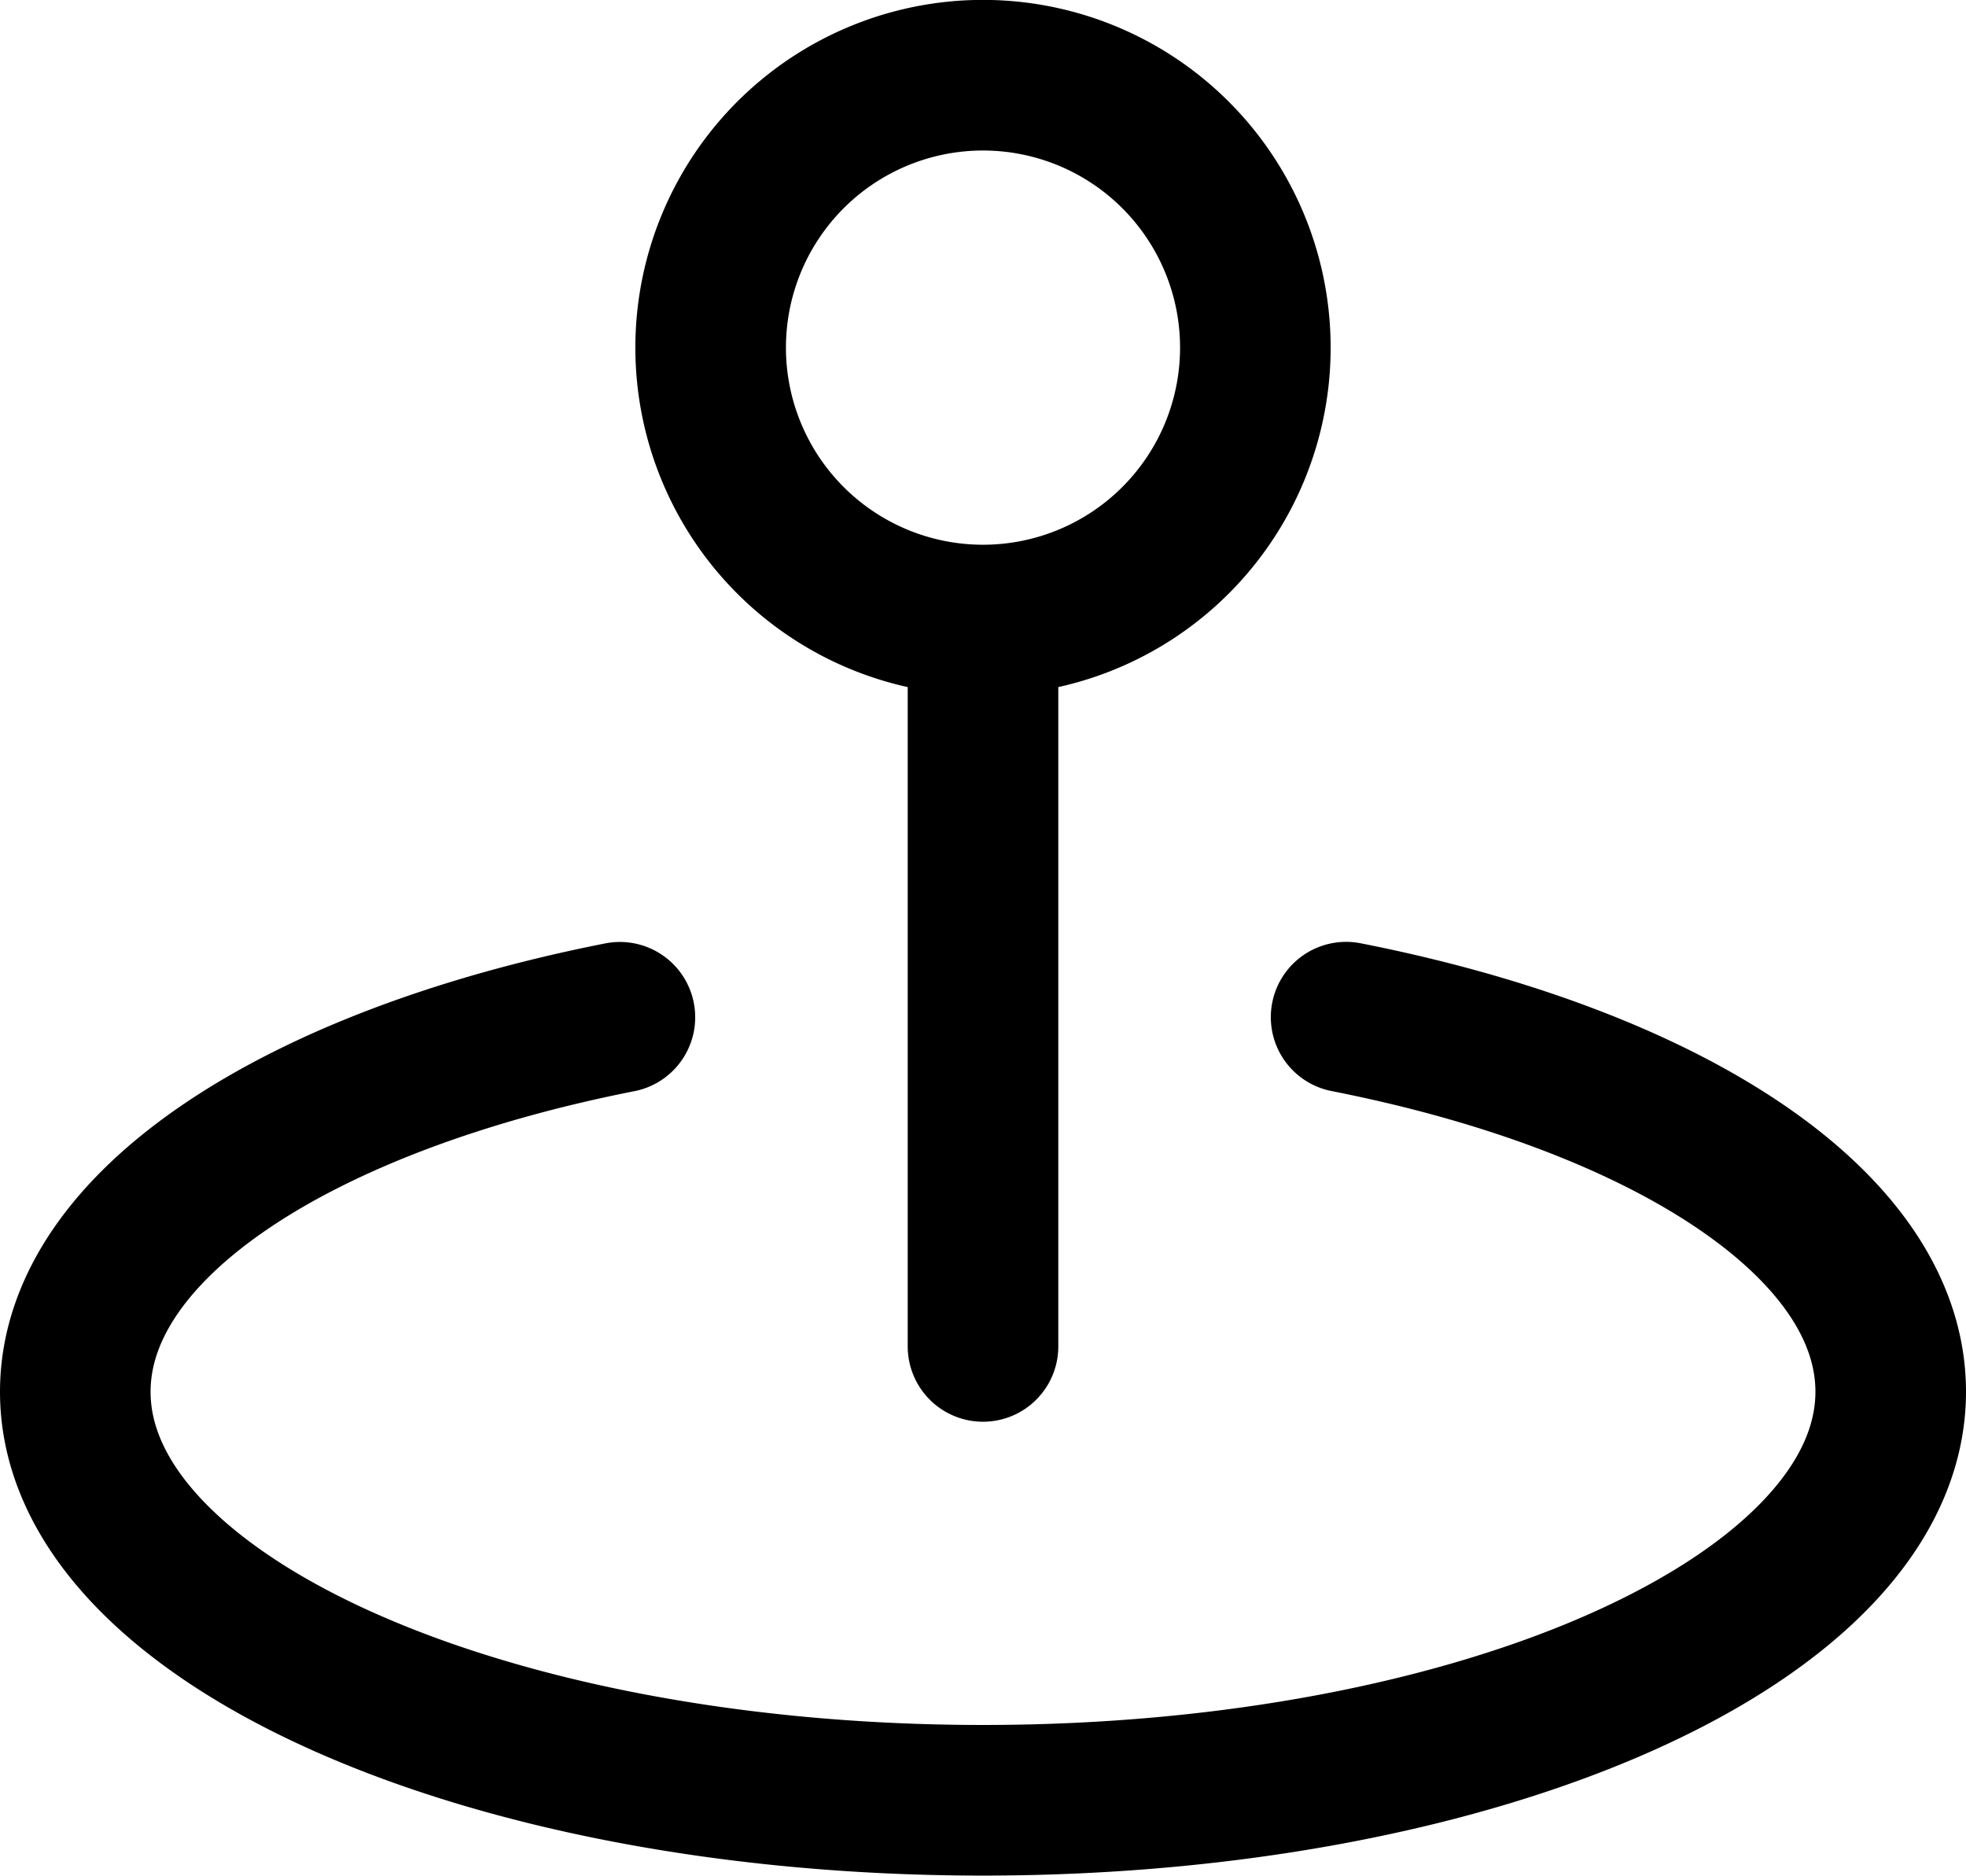 <svg xmlns="http://www.w3.org/2000/svg" width="19.584" height="18.68" viewBox="0 0 19.584 18.68">
  <path id="info_branshes" d="M14.659,12.38c3.193.628,5.425,2.062,5.425,3.73,0,2.247-4.048,4.069-9.042,4.069S2,18.358,2,16.111c0-1.669,2.232-3.1,5.425-3.73m3.617,3.278V8.425m0,0A2.713,2.713,0,1,0,8.329,5.713,2.713,2.713,0,0,0,11.042,8.425Z" transform="translate(-1.25 -2.25)" fill="none" stroke="#000" stroke-linecap="round" stroke-linejoin="round" stroke-width="1.5"/>
</svg>

